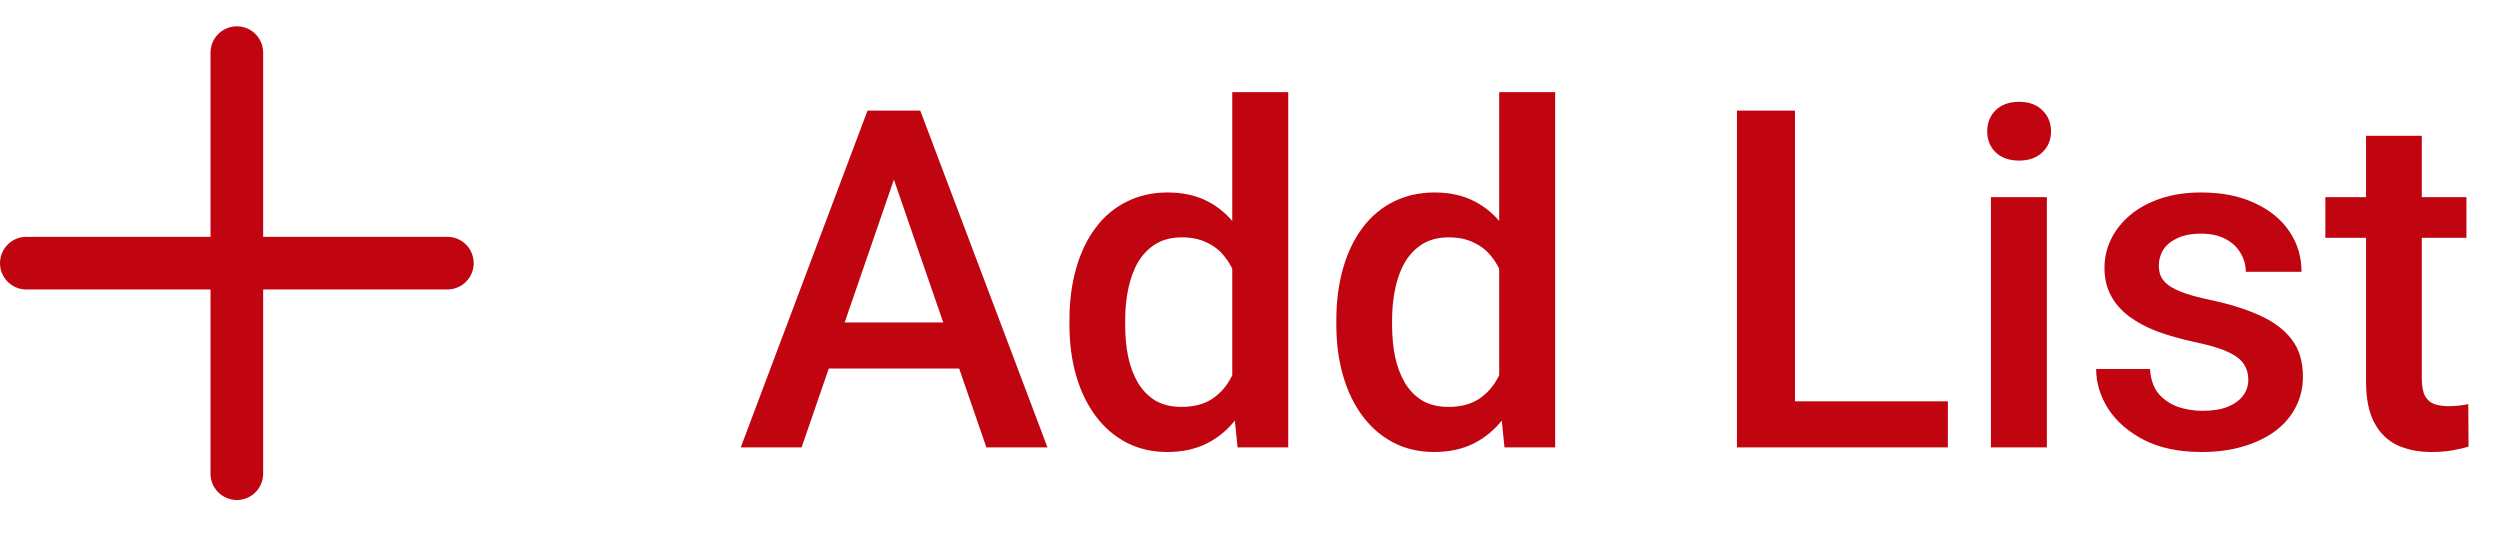 <svg width="95" height="21" viewBox="0 0 95 21" fill="none" xmlns="http://www.w3.org/2000/svg">
<path d="M34.284 5.908L30.461 17H28.149L32.966 4.203H34.442L34.284 5.908ZM37.483 17L33.651 5.908L33.484 4.203H34.97L39.804 17H37.483ZM37.299 12.254V14.003H30.338V12.254H37.299ZM46.826 15.031V3.5H48.953V17H47.028L46.826 15.031ZM40.639 12.351V12.166C40.639 11.445 40.724 10.789 40.894 10.197C41.063 9.6 41.31 9.087 41.632 8.659C41.954 8.226 42.347 7.895 42.81 7.666C43.273 7.432 43.794 7.314 44.374 7.314C44.948 7.314 45.452 7.426 45.886 7.648C46.319 7.871 46.688 8.19 46.993 8.606C47.298 9.017 47.541 9.509 47.723 10.083C47.904 10.651 48.033 11.284 48.109 11.981V12.57C48.033 13.25 47.904 13.871 47.723 14.434C47.541 14.996 47.298 15.482 46.993 15.893C46.688 16.303 46.316 16.619 45.877 16.842C45.443 17.064 44.937 17.176 44.356 17.176C43.782 17.176 43.264 17.056 42.801 16.815C42.344 16.575 41.954 16.238 41.632 15.805C41.31 15.371 41.063 14.861 40.894 14.275C40.724 13.684 40.639 13.042 40.639 12.351ZM42.757 12.166V12.351C42.757 12.784 42.795 13.188 42.871 13.563C42.953 13.938 43.079 14.27 43.249 14.557C43.419 14.838 43.639 15.06 43.908 15.225C44.184 15.383 44.512 15.462 44.893 15.462C45.373 15.462 45.769 15.356 46.079 15.146C46.39 14.935 46.633 14.65 46.809 14.293C46.99 13.93 47.113 13.525 47.178 13.08V11.489C47.143 11.144 47.069 10.821 46.958 10.523C46.852 10.224 46.709 9.963 46.527 9.74C46.346 9.512 46.12 9.336 45.851 9.213C45.587 9.084 45.273 9.02 44.91 9.02C44.523 9.02 44.195 9.102 43.926 9.266C43.656 9.43 43.434 9.655 43.258 9.942C43.088 10.229 42.962 10.563 42.88 10.944C42.798 11.325 42.757 11.732 42.757 12.166ZM56.969 15.031V3.5H59.096V17H57.171L56.969 15.031ZM50.781 12.351V12.166C50.781 11.445 50.866 10.789 51.036 10.197C51.206 9.6 51.452 9.087 51.774 8.659C52.097 8.226 52.489 7.895 52.952 7.666C53.415 7.432 53.937 7.314 54.517 7.314C55.091 7.314 55.595 7.426 56.028 7.648C56.462 7.871 56.831 8.19 57.136 8.606C57.44 9.017 57.684 9.509 57.865 10.083C58.047 10.651 58.176 11.284 58.252 11.981V12.57C58.176 13.25 58.047 13.871 57.865 14.434C57.684 14.996 57.44 15.482 57.136 15.893C56.831 16.303 56.459 16.619 56.02 16.842C55.586 17.064 55.079 17.176 54.499 17.176C53.925 17.176 53.406 17.056 52.943 16.815C52.486 16.575 52.097 16.238 51.774 15.805C51.452 15.371 51.206 14.861 51.036 14.275C50.866 13.684 50.781 13.042 50.781 12.351ZM52.899 12.166V12.351C52.899 12.784 52.938 13.188 53.014 13.563C53.096 13.938 53.222 14.27 53.392 14.557C53.562 14.838 53.781 15.06 54.051 15.225C54.326 15.383 54.654 15.462 55.035 15.462C55.516 15.462 55.911 15.356 56.222 15.146C56.532 14.935 56.775 14.65 56.951 14.293C57.133 13.93 57.256 13.525 57.32 13.08V11.489C57.285 11.144 57.212 10.821 57.101 10.523C56.995 10.224 56.852 9.963 56.67 9.74C56.488 9.512 56.263 9.336 55.993 9.213C55.73 9.084 55.416 9.02 55.053 9.02C54.666 9.02 54.338 9.102 54.068 9.266C53.799 9.43 53.576 9.655 53.4 9.942C53.23 10.229 53.105 10.563 53.023 10.944C52.94 11.325 52.899 11.732 52.899 12.166ZM74.019 15.251V17H67.595V15.251H74.019ZM68.21 4.203V17H66.004V4.203H68.21ZM77.781 7.49V17H75.654V7.49H77.781ZM75.514 4.994C75.514 4.672 75.619 4.405 75.83 4.194C76.047 3.978 76.346 3.869 76.727 3.869C77.102 3.869 77.397 3.978 77.614 4.194C77.831 4.405 77.939 4.672 77.939 4.994C77.939 5.311 77.831 5.574 77.614 5.785C77.397 5.996 77.102 6.102 76.727 6.102C76.346 6.102 76.047 5.996 75.83 5.785C75.619 5.574 75.514 5.311 75.514 4.994ZM85.436 14.425C85.436 14.214 85.384 14.023 85.278 13.854C85.173 13.678 84.971 13.52 84.672 13.379C84.379 13.238 83.945 13.109 83.371 12.992C82.867 12.881 82.404 12.749 81.982 12.597C81.566 12.438 81.209 12.248 80.91 12.025C80.611 11.803 80.38 11.539 80.216 11.234C80.052 10.93 79.97 10.578 79.97 10.18C79.97 9.793 80.055 9.427 80.225 9.081C80.394 8.735 80.638 8.431 80.954 8.167C81.27 7.903 81.654 7.695 82.106 7.543C82.562 7.391 83.072 7.314 83.635 7.314C84.432 7.314 85.114 7.449 85.683 7.719C86.257 7.982 86.696 8.343 87.001 8.8C87.306 9.251 87.458 9.761 87.458 10.329H85.34C85.34 10.077 85.275 9.843 85.147 9.626C85.023 9.403 84.836 9.225 84.584 9.09C84.332 8.949 84.016 8.879 83.635 8.879C83.272 8.879 82.97 8.938 82.73 9.055C82.495 9.166 82.319 9.312 82.202 9.494C82.091 9.676 82.035 9.875 82.035 10.092C82.035 10.25 82.064 10.394 82.123 10.523C82.188 10.646 82.293 10.76 82.439 10.865C82.586 10.965 82.785 11.059 83.037 11.146C83.295 11.234 83.617 11.319 84.004 11.401C84.731 11.554 85.355 11.75 85.876 11.99C86.403 12.225 86.808 12.529 87.089 12.904C87.37 13.273 87.511 13.742 87.511 14.31C87.511 14.732 87.42 15.119 87.238 15.471C87.062 15.816 86.805 16.118 86.465 16.376C86.125 16.628 85.718 16.824 85.243 16.965C84.774 17.105 84.247 17.176 83.661 17.176C82.8 17.176 82.07 17.023 81.473 16.719C80.875 16.408 80.421 16.013 80.11 15.532C79.806 15.046 79.653 14.542 79.653 14.021H81.701C81.725 14.413 81.833 14.727 82.026 14.961C82.226 15.19 82.472 15.356 82.765 15.462C83.064 15.562 83.371 15.611 83.688 15.611C84.068 15.611 84.388 15.562 84.645 15.462C84.903 15.356 85.1 15.216 85.234 15.04C85.369 14.858 85.436 14.653 85.436 14.425ZM93.725 7.49V9.037H88.363V7.49H93.725ZM89.91 5.161H92.028V14.372C92.028 14.665 92.069 14.891 92.151 15.049C92.239 15.201 92.359 15.304 92.512 15.356C92.664 15.409 92.843 15.435 93.048 15.435C93.194 15.435 93.335 15.427 93.47 15.409C93.605 15.392 93.713 15.374 93.795 15.356L93.804 16.974C93.628 17.026 93.423 17.073 93.189 17.114C92.96 17.155 92.696 17.176 92.397 17.176C91.911 17.176 91.481 17.091 91.106 16.921C90.731 16.745 90.438 16.461 90.227 16.068C90.016 15.676 89.91 15.154 89.91 14.504V5.161Z" fill="#C00511"/>
<path d="M9 2V18" stroke="#C00511" stroke-width="2" stroke-linecap="round" stroke-linejoin="round"/>
<path d="M1 10H17" stroke="#C00511" stroke-width="2" stroke-linecap="round" stroke-linejoin="round"/>
</svg>

